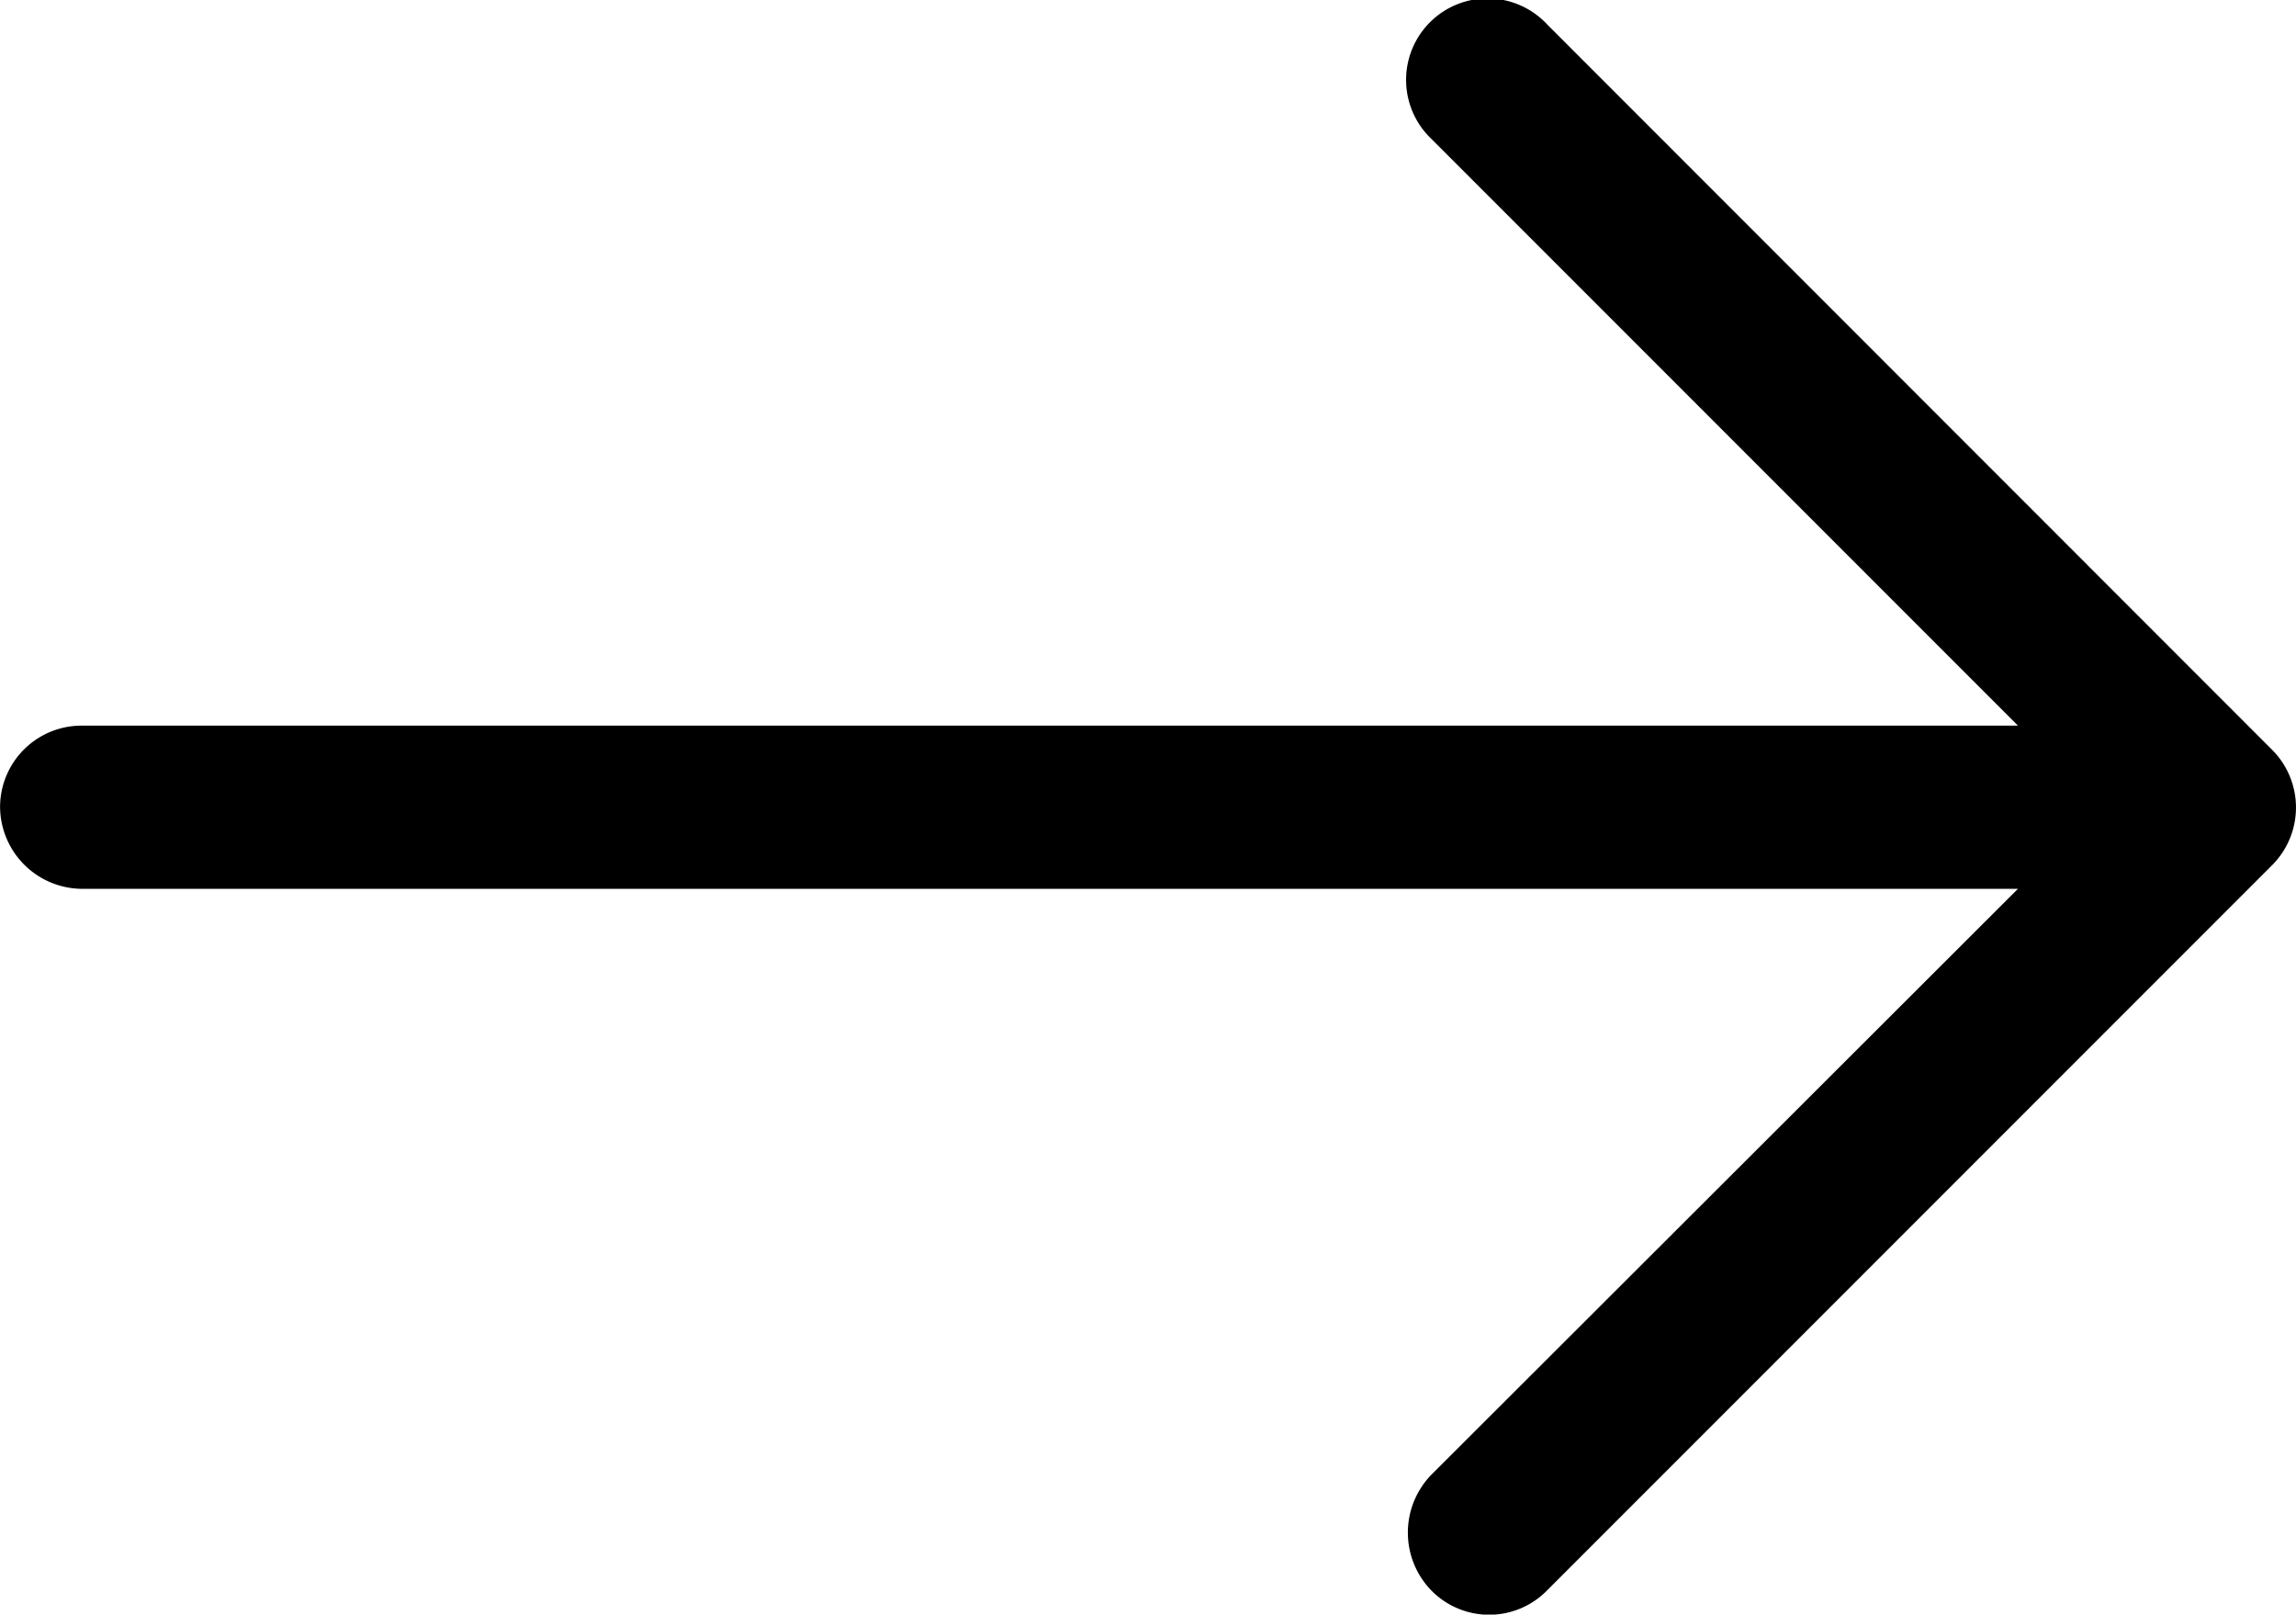 <svg xmlns="http://www.w3.org/2000/svg" width="31.495" height="22.141" viewBox="0 0 31.495 22.141">
  <path id="left-arrow" d="M21.22,5.009A1.117,1.117,0,1,0,19.633,6.58l8.047,8.047H1.126A1.118,1.118,0,0,0,0,15.738a1.131,1.131,0,0,0,1.127,1.127H27.68L19.633,24.9a1.139,1.139,0,0,0,0,1.587,1.112,1.112,0,0,0,1.587,0l9.952-9.952a1.12,1.12,0,0,0,0-1.571Z" transform="translate(0.001 -4.676)" fill="currentColor"/>
</svg>
